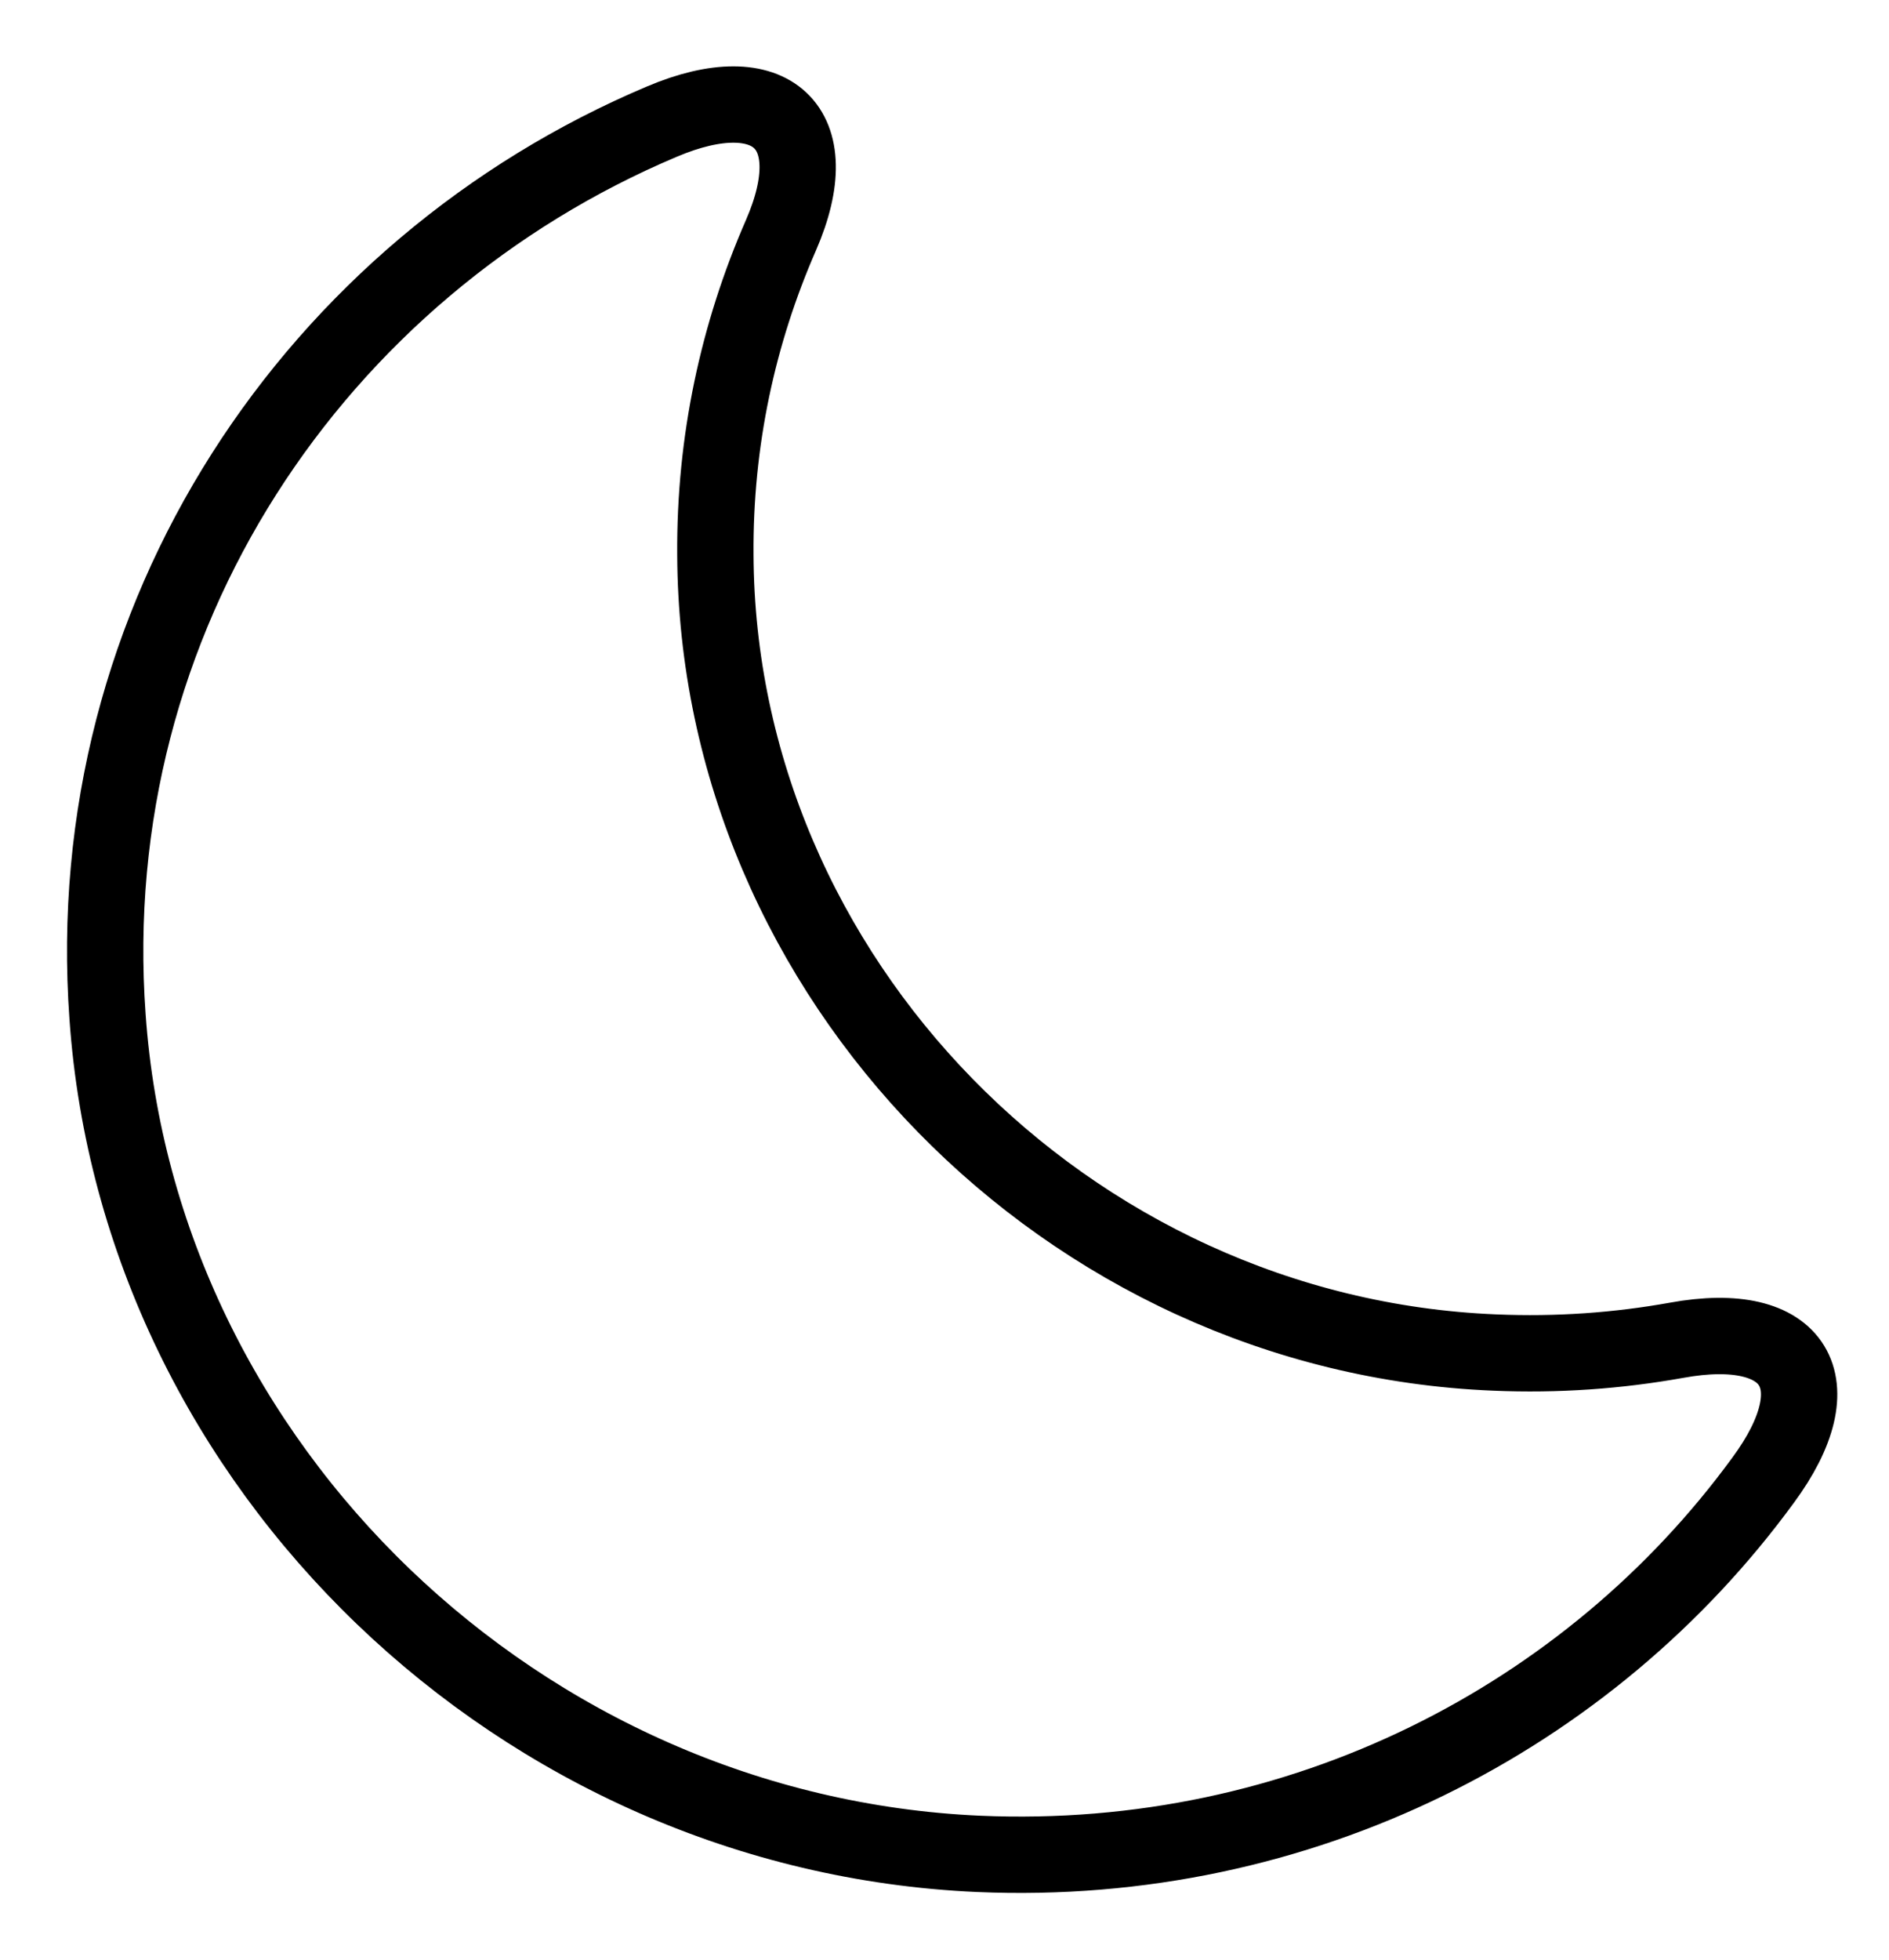 <svg width="27" height="28" viewBox="0 0 27 28" fill="none" xmlns="http://www.w3.org/2000/svg">
<path d="M1.537 14.525C1.987 20.962 7.45 26.2 13.988 26.488C18.6 26.688 22.725 24.538 25.2 21.15C26.225 19.762 25.675 18.837 23.962 19.15C23.125 19.3 22.262 19.363 21.363 19.325C15.25 19.075 10.25 13.963 10.225 7.925C10.213 6.3 10.55 4.762 11.162 3.362C11.838 1.812 11.025 1.075 9.462 1.737C4.512 3.825 1.125 8.812 1.537 14.525Z" stroke="black" stroke-width="1.091" stroke-linecap="round" stroke-linejoin="round"/>
</svg>
